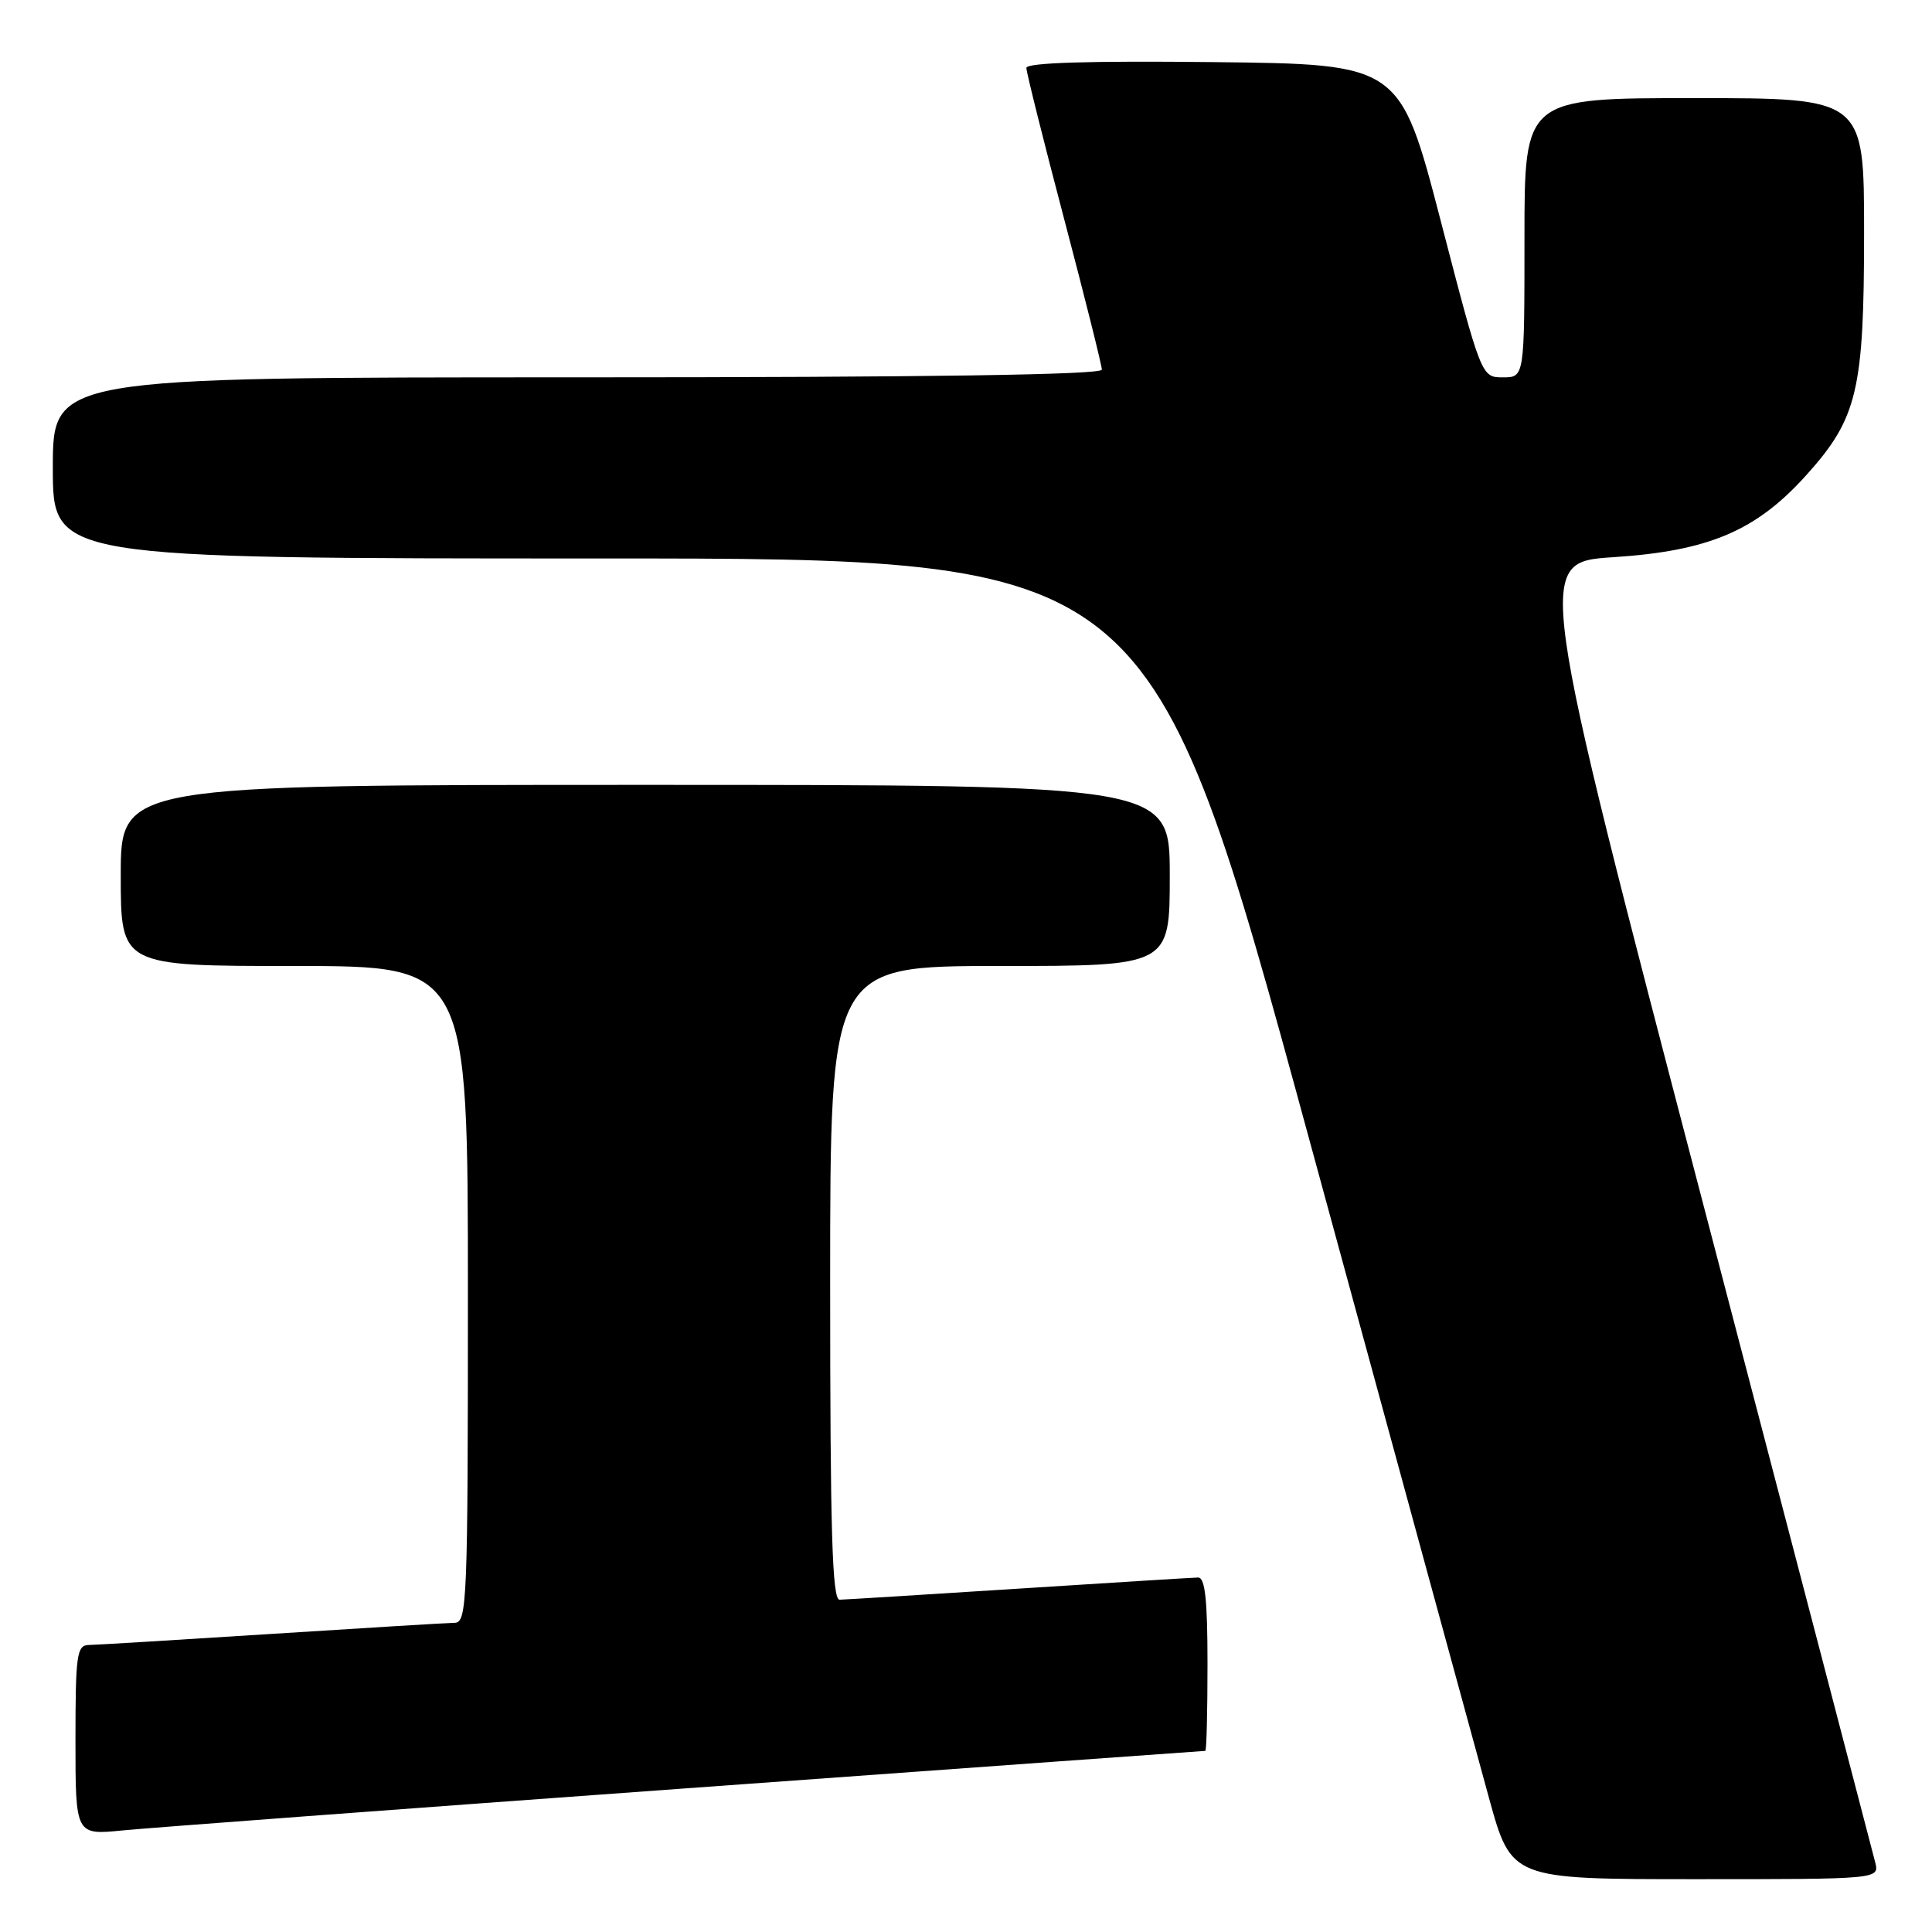 <?xml version="1.0" encoding="UTF-8" standalone="no"?>
<!DOCTYPE svg PUBLIC "-//W3C//DTD SVG 1.1//EN" "http://www.w3.org/Graphics/SVG/1.1/DTD/svg11.dtd" >
<svg xmlns="http://www.w3.org/2000/svg" xmlns:xlink="http://www.w3.org/1999/xlink" version="1.1" viewBox="0 0 256 256">
 <g >
 <path fill="currentColor"
d=" M 248.47 246.75 C 248.16 245.51 237.90 206.25 225.67 159.50 C 203.44 74.50 203.44 74.50 213.79 73.83 C 226.43 73.01 232.71 70.34 239.36 62.94 C 246.12 55.43 247.00 51.71 247.00 30.82 C 247.00 13.00 247.00 13.00 224.50 13.00 C 202.00 13.00 202.00 13.00 202.00 31.50 C 202.00 50.00 202.00 50.00 199.15 50.00 C 196.29 50.00 196.29 50.00 190.90 29.25 C 185.50 8.50 185.50 8.50 160.75 8.23 C 144.20 8.05 136.00 8.31 136.00 9.00 C 136.00 9.57 138.25 18.57 141.00 29.00 C 143.75 39.43 146.00 48.42 146.00 48.98 C 146.00 49.66 122.93 50.00 76.50 50.00 C 7.00 50.00 7.00 50.00 7.00 62.00 C 7.00 74.00 7.00 74.00 79.75 74.00 C 152.51 74.00 152.51 74.00 173.42 150.75 C 184.93 192.96 195.67 232.34 197.30 238.25 C 200.26 249.00 200.26 249.00 224.65 249.00 C 249.04 249.00 249.04 249.00 248.47 246.75 Z  M 90.96 236.96 C 128.61 234.23 159.55 232.00 159.71 232.00 C 159.87 232.00 160.00 226.82 160.00 220.50 C 160.00 211.95 159.68 209.01 158.75 209.03 C 158.06 209.04 147.38 209.71 135.00 210.50 C 122.62 211.29 111.94 211.96 111.25 211.97 C 110.27 211.99 110.00 202.95 110.00 170.00 C 110.00 128.00 110.00 128.00 132.50 128.00 C 155.00 128.00 155.00 128.00 155.00 116.00 C 155.00 104.00 155.00 104.00 85.50 104.00 C 16.00 104.00 16.00 104.00 16.00 116.00 C 16.00 128.00 16.00 128.00 39.00 128.00 C 62.00 128.00 62.00 128.00 62.00 171.50 C 62.00 212.25 61.89 215.00 60.25 215.03 C 59.29 215.04 48.38 215.71 36.00 216.50 C 23.62 217.29 12.71 217.96 11.75 217.97 C 10.18 218.00 10.00 219.28 10.00 230.58 C 10.00 243.16 10.00 243.16 16.25 242.54 C 19.69 242.20 53.31 239.69 90.96 236.96 Z "/>
</g>
</svg>